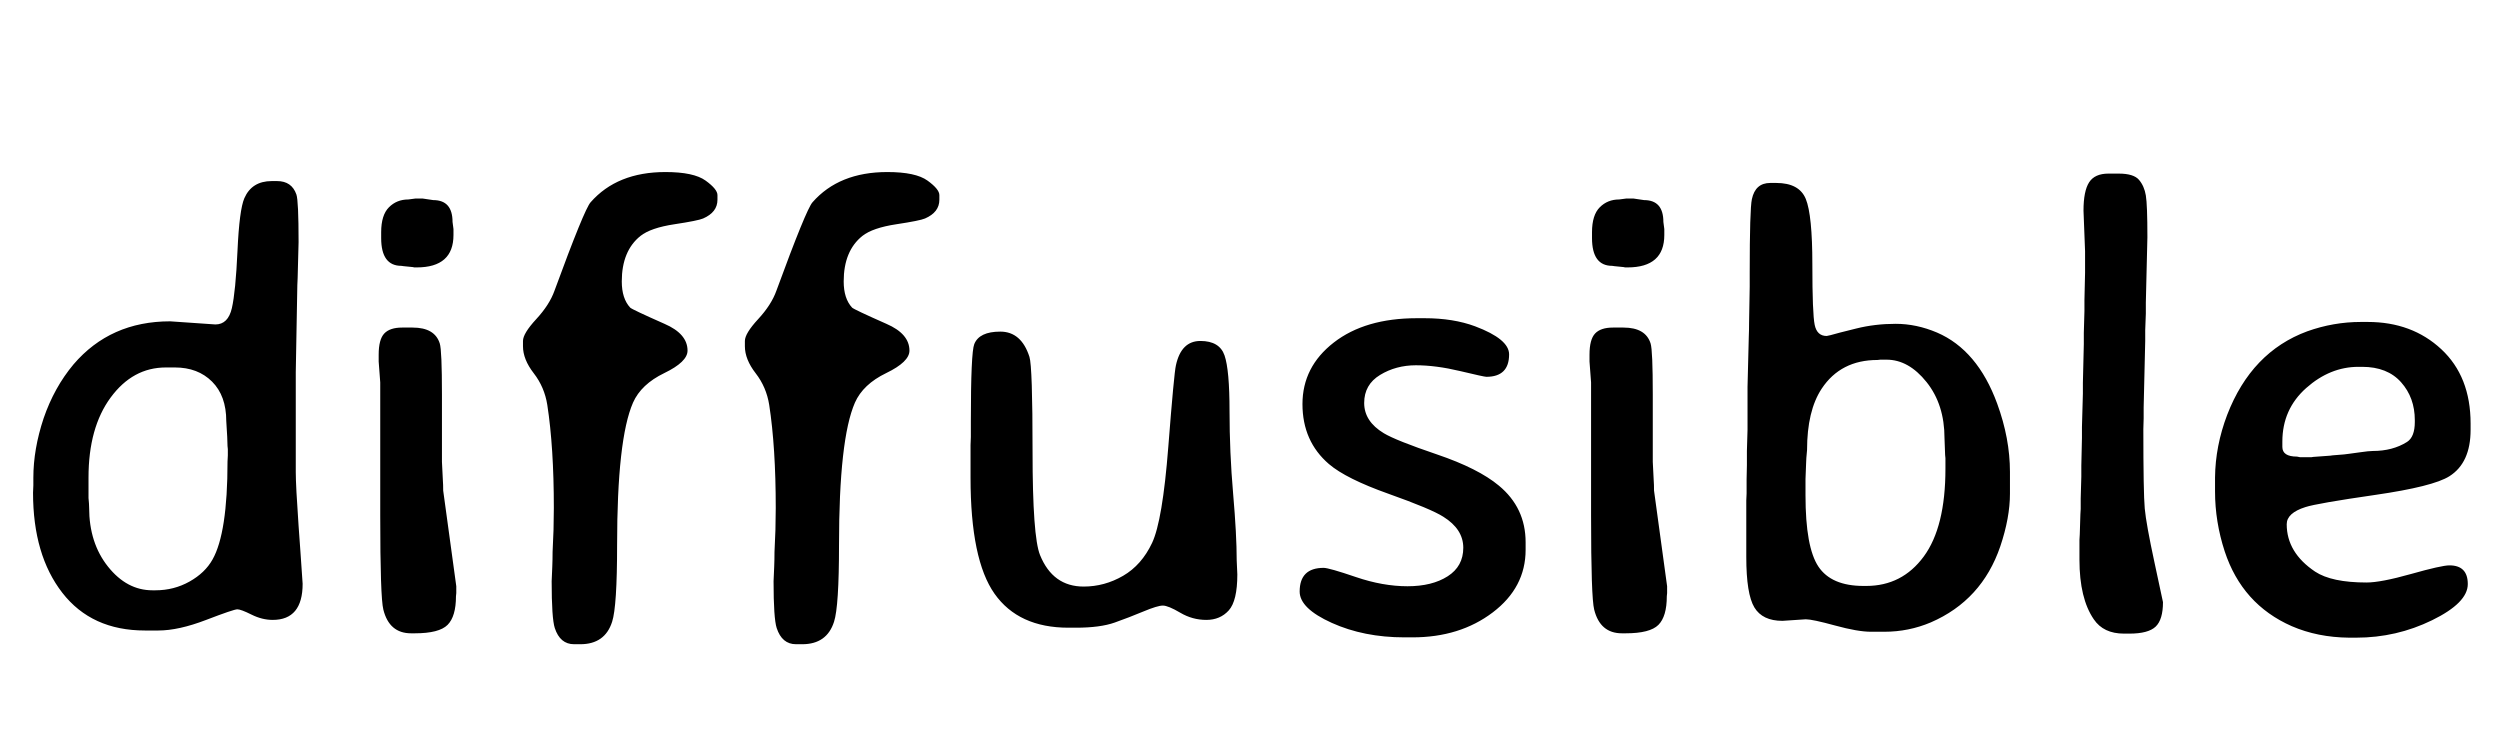<?xml version="1.0" encoding="utf-8"?>
<svg width="376px" height="112px" viewBox="0 0 376 112" version="1.1"
     xmlns="http://www.w3.org/2000/svg">
    <g id="diffusible">
        <g id="diffusible">
            <path d="M13.312 71.812L13.312 74.906Q13.406 75.844 13.406 76.359Q13.406 81.656 16.242 85.219Q19.078 88.781 22.922 88.781L23.391 88.781Q26.156 88.781 28.5 87.469Q30.844 86.156 31.969 84.141Q34.219 80.156 34.219 69.422L34.266 68.484L34.266 67.547L34.219 67.078L34.172 65.672L34.031 63.328Q34.031 59.531 31.898 57.398Q29.766 55.266 26.297 55.266L24.938 55.266Q19.969 55.266 16.641 59.789Q13.312 64.312 13.312 71.812ZM45.516 87.797Q45.516 93.234 41.016 93.234Q39.422 93.234 37.828 92.438Q36.234 91.641 35.695 91.641Q35.156 91.641 31.008 93.234Q26.859 94.828 23.812 94.828L21.797 94.828Q13.781 94.828 9.375 89.156Q4.969 83.484 4.969 74.109L5.016 72.984L5.016 71.859Q5.016 67.547 6.562 62.906Q8.156 58.266 11.062 54.797Q16.594 48.328 25.594 48.328L32.391 48.797Q34.312 48.797 34.875 46.336Q35.438 43.875 35.719 37.711Q36 31.547 36.75 29.812Q37.875 27.234 40.875 27.234L41.672 27.234Q43.875 27.234 44.578 29.25Q44.906 30.188 44.906 36.422L44.766 41.812L44.719 42.891L44.484 55.969L44.484 71.016Q44.484 73.031 44.906 79.078L45.188 83.016Q45.516 87.609 45.516 87.797ZM68.203 35.344Q68.203 40.219 62.672 40.219L62.297 40.219L62.109 40.172L60.703 40.031Q60.516 39.984 60.375 39.984Q57.328 39.984 57.328 35.812L57.328 34.922Q57.328 32.344 58.5 31.172Q59.672 30 61.406 30L62.484 29.859L63.562 29.859L65.156 30.094Q68.062 30.094 68.062 33.375L68.203 34.453L68.203 35.344ZM66.656 73.781L68.625 88.172L68.625 89.203L68.578 89.672Q68.578 92.719 67.312 93.984Q66.047 95.25 62.391 95.25L61.828 95.25Q58.547 95.25 57.656 91.688Q57.188 89.859 57.188 77.578L57.188 57.516L56.953 54.375L56.953 53.344Q56.953 51.047 57.797 50.156Q58.641 49.266 60.469 49.266L62.062 49.266Q65.391 49.266 66.141 51.656Q66.469 52.688 66.469 59.344L66.469 69.469L66.609 72.281Q66.656 72.844 66.656 73.781ZM93.516 42.328Q93.516 44.906 94.781 46.266Q95.062 46.547 99.938 48.703Q103.406 50.203 103.406 52.734Q103.406 54.422 99.914 56.109Q96.422 57.797 95.203 60.562Q92.812 66.047 92.812 81.984Q92.812 91.219 92.062 93.516Q90.984 96.891 87.281 96.891L86.344 96.891Q84.234 96.891 83.438 94.453Q82.969 93 82.969 87.422L83.062 85.266Q83.109 84.141 83.109 83.016L83.25 79.688L83.297 76.406Q83.297 67.266 82.312 60.891Q81.891 58.219 80.273 56.133Q78.656 54.047 78.656 52.078L78.656 51.281Q78.656 50.156 80.648 48Q82.641 45.844 83.391 43.734Q87.891 31.453 88.828 30.422Q92.812 25.875 100.078 25.875Q104.344 25.875 106.125 27.164Q107.906 28.453 107.906 29.344L107.906 30.047Q107.906 31.922 105.75 32.859Q105 33.188 101.438 33.727Q97.875 34.266 96.328 35.484Q93.516 37.734 93.516 42.328ZM126.891 42.328Q126.891 44.906 128.156 46.266Q128.438 46.547 133.312 48.703Q136.781 50.203 136.781 52.734Q136.781 54.422 133.289 56.109Q129.797 57.797 128.578 60.562Q126.188 66.047 126.188 81.984Q126.188 91.219 125.438 93.516Q124.359 96.891 120.656 96.891L119.719 96.891Q117.609 96.891 116.812 94.453Q116.344 93 116.344 87.422L116.438 85.266Q116.484 84.141 116.484 83.016L116.625 79.688L116.672 76.406Q116.672 67.266 115.688 60.891Q115.266 58.219 113.648 56.133Q112.031 54.047 112.031 52.078L112.031 51.281Q112.031 50.156 114.023 48Q116.016 45.844 116.766 43.734Q121.266 31.453 122.203 30.422Q126.188 25.875 133.453 25.875Q137.719 25.875 139.5 27.164Q141.281 28.453 141.281 29.344L141.281 30.047Q141.281 31.922 139.125 32.859Q138.375 33.188 134.812 33.727Q131.25 34.266 129.703 35.484Q126.891 37.734 126.891 42.328ZM162.984 88.219Q166.125 88.219 168.914 86.602Q171.703 84.984 173.273 81.656Q174.844 78.328 175.711 67.219Q176.578 56.109 176.859 54.938Q177.656 51.281 180.539 51.281Q183.422 51.281 184.172 53.461Q184.922 55.641 184.922 61.828Q184.922 68.016 185.461 74.227Q186 80.438 186 84.281L186.094 86.391Q186.094 90.375 184.805 91.805Q183.516 93.234 181.43 93.234Q179.344 93.234 177.516 92.156Q175.688 91.078 174.891 91.078Q174.094 91.078 171.961 91.969Q169.828 92.859 167.648 93.633Q165.469 94.406 161.812 94.406L160.688 94.406Q153.188 94.406 149.578 89.297Q145.969 84.188 145.969 71.859L145.969 66.938L146.016 65.719L146.016 63.328Q146.016 53.016 146.531 51.75Q147.281 49.875 150.445 49.875Q153.609 49.875 154.828 53.672Q155.297 55.125 155.297 67.922Q155.297 80.719 156.422 83.484Q158.344 88.219 162.984 88.219ZM199.875 69.797Q195.891 66.375 195.891 60.773Q195.891 55.172 200.602 51.516Q205.312 47.859 213.094 47.859L214.266 47.859Q218.578 47.859 221.859 49.078Q226.969 51 226.969 53.297Q226.969 56.672 223.547 56.672Q223.219 56.672 219.586 55.805Q215.953 54.938 212.953 54.938Q209.953 54.938 207.562 56.391Q205.172 57.844 205.172 60.609Q205.172 63.375 208.125 65.156Q209.906 66.234 216.117 68.344Q222.328 70.453 225.422 73.031Q229.453 76.359 229.453 81.562L229.453 82.688Q229.453 88.359 224.508 92.109Q219.562 95.859 212.438 95.859L211.219 95.859Q205.125 95.859 200.297 93.68Q195.469 91.5 195.469 88.969Q195.469 85.406 199.078 85.406Q199.875 85.406 203.93 86.789Q207.984 88.172 211.688 88.172Q215.391 88.172 217.734 86.672Q220.078 85.172 220.078 82.383Q220.078 79.594 217.078 77.719Q215.25 76.547 208.852 74.273Q202.453 72 199.875 69.797ZM250.312 35.344Q250.312 40.219 244.781 40.219L244.406 40.219L244.219 40.172L242.812 40.031Q242.625 39.984 242.484 39.984Q239.438 39.984 239.438 35.812L239.438 34.922Q239.438 32.344 240.609 31.172Q241.781 30 243.516 30L244.594 29.859L245.672 29.859L247.266 30.094Q250.172 30.094 250.172 33.375L250.312 34.453L250.312 35.344ZM248.766 73.781L250.734 88.172L250.734 89.203L250.688 89.672Q250.688 92.719 249.422 93.984Q248.156 95.25 244.5 95.25L243.938 95.25Q240.656 95.25 239.766 91.688Q239.297 89.859 239.297 77.578L239.297 57.516L239.062 54.375L239.062 53.344Q239.062 51.047 239.906 50.156Q240.75 49.266 242.578 49.266L244.172 49.266Q247.5 49.266 248.25 51.656Q248.578 52.688 248.578 59.344L248.578 69.469L248.719 72.281Q248.766 72.844 248.766 73.781ZM292.547 68.438L292.453 65.906Q292.453 60.844 289.758 57.469Q287.062 54.094 283.734 54.094L282.797 54.094L282.375 54.141Q276.844 54.141 273.984 58.453Q271.781 61.781 271.781 67.688Q271.641 69.094 271.641 69.609L271.547 72.047L271.547 74.484Q271.547 82.312 273.492 85.219Q275.438 88.125 280.266 88.125L280.688 88.125Q286.078 88.125 289.336 83.695Q292.594 79.266 292.594 70.5L292.594 68.906L292.547 68.438ZM262.641 83.766L262.641 75.281L262.688 74.203L262.688 72.094L262.734 69.938L262.734 67.828L262.828 64.641L262.828 58.172L263.016 50.719Q263.062 49.641 263.062 48.516L263.156 43.125L263.156 41.016Q263.156 31.453 263.484 29.953Q264 27.516 266.25 27.516L267.141 27.516Q270.609 27.516 271.594 29.93Q272.578 32.344 272.578 39.773Q272.578 47.203 272.93 48.867Q273.281 50.531 274.734 50.531Q274.922 50.531 276.75 50.016L279.188 49.406Q282 48.703 285.117 48.703Q288.234 48.703 291.328 50.016Q297.422 52.641 300.375 60.703Q302.297 65.953 302.297 70.969L302.297 74.25Q302.297 77.859 300.844 82.172Q298.078 90.281 290.391 93.609Q287.062 95.016 283.406 95.016L281.391 95.016Q279.422 95.016 276 94.078Q272.578 93.141 271.594 93.141L268.078 93.375Q265.078 93.375 263.859 91.359Q262.641 89.344 262.641 83.766ZM317.109 26.109L318.656 26.109Q320.906 26.109 321.703 27.047Q322.5 27.984 322.734 29.391Q322.969 30.797 322.969 35.672L322.734 45.516L322.734 47.156L322.641 49.641L322.641 51.281L322.406 61.266L322.406 62.906L322.359 64.547Q322.359 74.156 322.57 76.477Q322.781 78.797 324.047 84.656Q325.312 90.516 325.312 90.562Q325.312 93.188 324.211 94.242Q323.109 95.297 320.25 95.297L319.453 95.297Q316.359 95.297 314.906 93.141Q312.75 90 312.75 84.188L312.75 81.188L312.797 80.391L312.891 77.344L312.938 76.547Q312.938 75.75 312.938 74.953L313.031 71.672L313.031 70.031L313.125 65.859L313.125 64.219L313.266 59.203L313.266 57.562L313.406 51.75Q313.406 50.906 313.406 50.062L313.5 46.781L313.5 45.141L313.594 41.016L313.594 37.781L313.359 31.688Q313.359 28.734 314.203 27.422Q315.047 26.109 317.109 26.109ZM356.859 67.828Q359.859 67.828 362.016 66.469Q363.188 65.719 363.188 63.469L363.188 63.188Q363.188 59.812 361.125 57.492Q359.062 55.172 355.266 55.172L354.703 55.172Q350.438 55.172 346.852 58.359Q343.266 61.547 343.266 66.422L343.266 67.219Q343.266 68.672 345.469 68.672L345.938 68.766L347.625 68.766L347.906 68.719L350.484 68.531L350.812 68.484L352.547 68.344Q352.875 68.297 353.297 68.25Q353.719 68.203 355.008 68.016Q356.297 67.828 356.859 67.828ZM354.375 95.906L353.297 95.906Q348.562 95.859 344.672 94.172Q337.219 90.891 334.594 82.922Q333.141 78.469 333.141 73.922L333.141 71.812Q333.188 67.078 334.969 62.391Q338.625 52.922 347.016 49.828Q350.953 48.422 355.078 48.422L356.109 48.422Q362.766 48.422 367.172 52.523Q371.578 56.625 371.578 63.703L371.578 64.641Q371.578 69.609 368.391 71.625Q365.953 73.172 357.211 74.438Q348.469 75.703 346.734 76.266Q343.922 77.156 343.922 78.844Q343.922 83.109 348.188 85.969Q350.672 87.609 355.922 87.609Q358.078 87.609 362.648 86.32Q367.219 85.031 368.391 85.031Q371.156 85.031 371.156 87.844Q371.156 90.656 365.789 93.281Q360.422 95.906 354.375 95.906Z"/>
        </g>
    </g>
</svg>